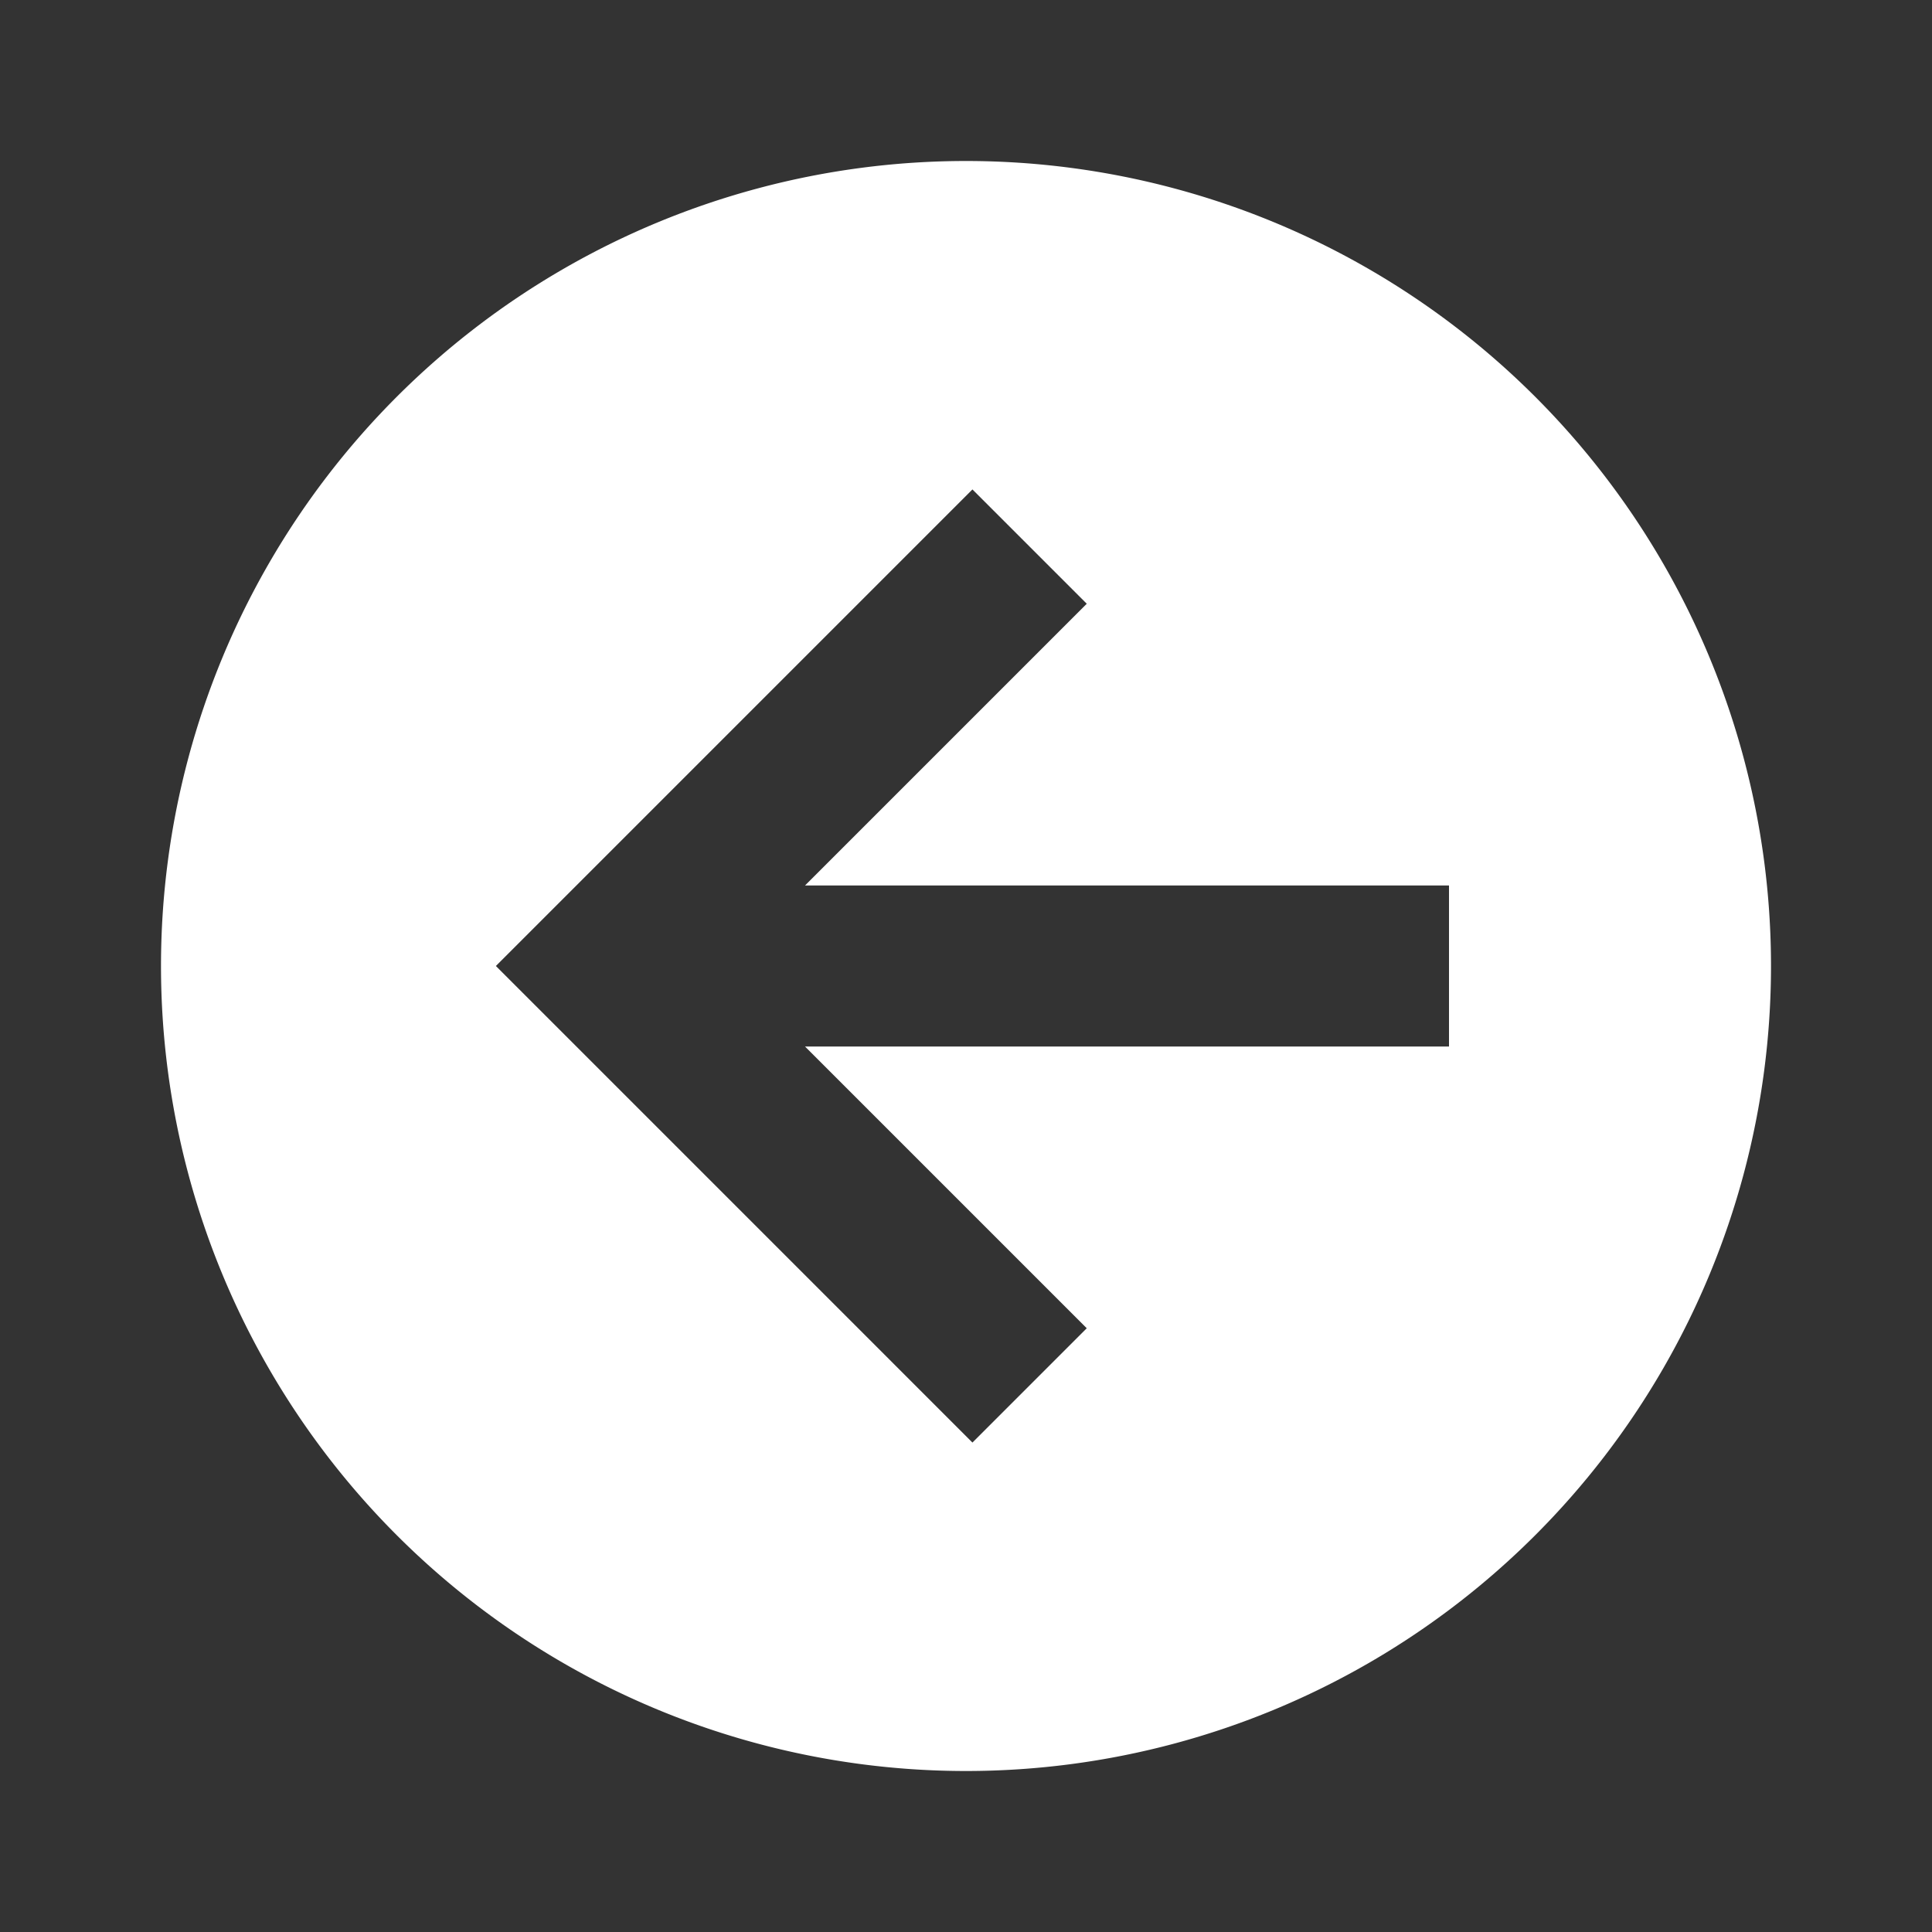 <svg xmlns="http://www.w3.org/2000/svg" id="mdi-arrow-left-circle" viewBox="0 0 24 24"><rect x="0" y="0" width="24" height="24" fill="#333333" stroke="none"/><path fill="white" d="M2,12A10,10 0 0,1 12,2A10,10 0 0,1 22,12A10,10 0 0,1 12,22A10,10 0 0,1 2,12M18,11H10L13.5,7.5L12.08,6.08L6.16,12L12.08,17.92L13.5,16.5L10,13H18V11Z" /></svg>
